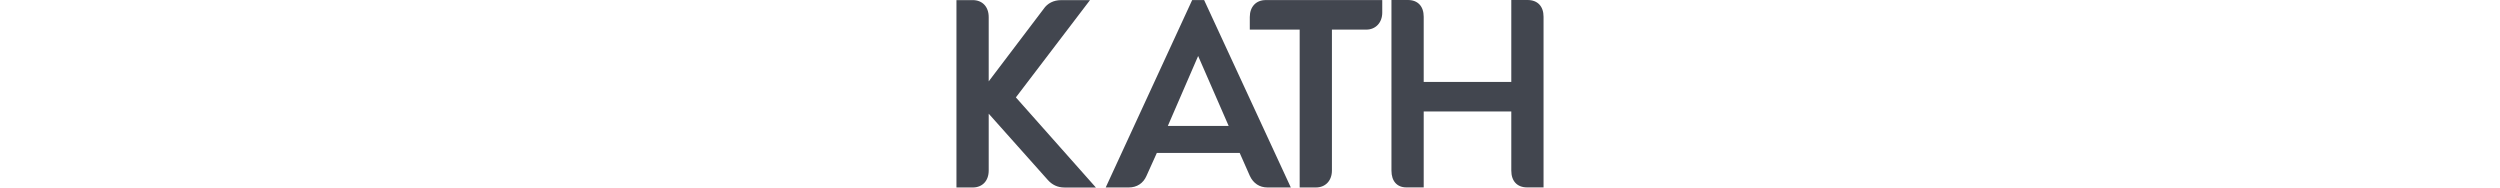 <?xml version="1.0" encoding="UTF-8"?>
<svg id="KathOnlyTextDark" data-name="Layer 2" xmlns="http://www.w3.org/2000/svg" viewBox="0 0 1029.584 328.816" width="1000" height="75">
  <defs>
    <style>
      .cls-1 {
        fill: #42464F;
        stroke-width: 0px;
      }
    </style>
  </defs>
  <g id="Kath_Text" data-name="Kath Text">
    <g>
      <g>
        <path class="cls-1" d="M5,5.187h23.485c14.188,0,23.074,9.558,23.074,24.829v127.541L156.848,18.702c6.086-9.147,15.793-13.478,26.733-13.478h40.51l-126.347,165.811,135.643,152.781h-44.132c-10.118,0-18.631-3.92-25.501-11.761l-112.196-125.786v112.719c0,15.233-8.923,24.791-23.074,24.791H5V5.187Z"/>
        <path class="cls-1" d="M244.513,328.816h-55.257c-11.587,0-21.432-4.531-29.261-13.467l-103.436-115.964v99.602c0,18.098-11.02,29.791-28.074,29.791H0V.187h28.485c17.054,0,28.074,11.709,28.074,29.829v112.672L152.773,15.8C159.521,5.754,170.455.224,183.581.224h50.606L104.215,170.793l140.298,158.023ZM46.559,173.151l120.928,135.575c5.958,6.8,13.069,10.09,21.769,10.09h33.006L91.273,171.277,213.994,10.224h-30.414c-6.882,0-16.385,1.952-22.57,11.248l-.178.252L46.559,172.426V30.016c0-12.602-6.587-19.829-18.074-19.829H10v308.592h18.485c11.317,0,18.074-7.398,18.074-19.791v-125.836Z"/>
      </g>
      <g>
        <path class="cls-1" d="M416.56,5.149h14.599l147.404,318.592h-33.192c-11.724,0-21.058-6.086-26.322-17.399l-19.042-43.086h-151.847l-19.452,43.086c-4.854,11.313-14.561,17.399-26.322,17.399h-32.819L416.56,5.149ZM484.998,225.808l-61.157-140.161-60.746,140.161h121.903Z"/>
        <path class="cls-1" d="M586.386,328.741h-41.015c-13.809,0-24.767-7.205-30.855-20.289l-17.765-40.196h-145.362l-18.124,40.145c-5.532,12.896-16.8,20.341-30.879,20.341h-40.632L413.36.149h20.994l152.031,328.592ZM344.931,258.256h158.333l20.358,46.065c4.377,9.403,11.912,14.42,21.749,14.42h25.37L427.963,10.149h-8.203l-142.38,308.592h25.005c10.035,0,17.751-5.104,21.727-14.37l20.819-46.115ZM492.634,230.808h-137.156l68.347-157.699,68.81,157.699ZM370.71,220.808h106.65l-53.505-122.623-53.146,122.623Z"/>
      </g>
      <g>
        <path class="cls-1" d="M606.901,46.929h-87.479v-16.988c0-15.233,8.923-24.829,23.074-24.829h199.227v16.988c0,14.785-9.297,24.829-23.074,24.829h-65.189v252.021c0,15.233-9.334,24.791-23.074,24.791h-23.485V46.929Z"/>
        <path class="cls-1" d="M630.386,328.741h-28.485V51.929h-87.479v-21.988c0-18.12,11.02-29.829,28.074-29.829h204.228v21.988c0,17.562-11.544,29.829-28.074,29.829h-60.189v247.021c0,17.819-11.282,29.791-28.074,29.791ZM611.901,318.741h18.485c11.148,0,18.074-7.583,18.074-19.791V41.929h70.189c10.979,0,18.074-7.783,18.074-19.829v-11.988h-194.228c-11.317,0-18.074,7.413-18.074,19.829v11.988h87.479v276.812Z"/>
      </g>
      <g>
        <path class="cls-1" d="M767.859,299.249V5h23.895c14.561,0,22.663,8.699,22.663,24.381v119.253h163.608V5h23.485c14.972,0,23.074,8.699,23.074,24.381v294.249h-23.895c-14.561,0-22.663-8.699-22.663-24.381v-108.798h-163.608v133.179h-25.501c-13.366,0-21.058-8.699-21.058-24.381Z"/>
        <path class="cls-1" d="M1029.584,328.629h-28.896c-17.322,0-27.663-10.983-27.663-29.381v-103.798h-153.608v133.179h-30.5c-16.317,0-26.058-10.983-26.058-29.381V0h28.896c17.322,0,27.663,10.983,27.663,29.381v114.253h153.608V0h28.485c17.579,0,28.074,10.983,28.074,29.381v299.248ZM809.417,185.45h173.608v113.798c0,12.86,5.943,19.381,17.663,19.381h18.896V29.381c0-13.041-5.912-19.381-18.074-19.381h-18.485v143.634h-173.608V29.381c0-12.86-5.943-19.381-17.663-19.381h-18.896v289.248c0,12.86,5.403,19.381,16.058,19.381h20.5v-133.179Z"/>
      </g>
    </g>
  </g>
</svg>